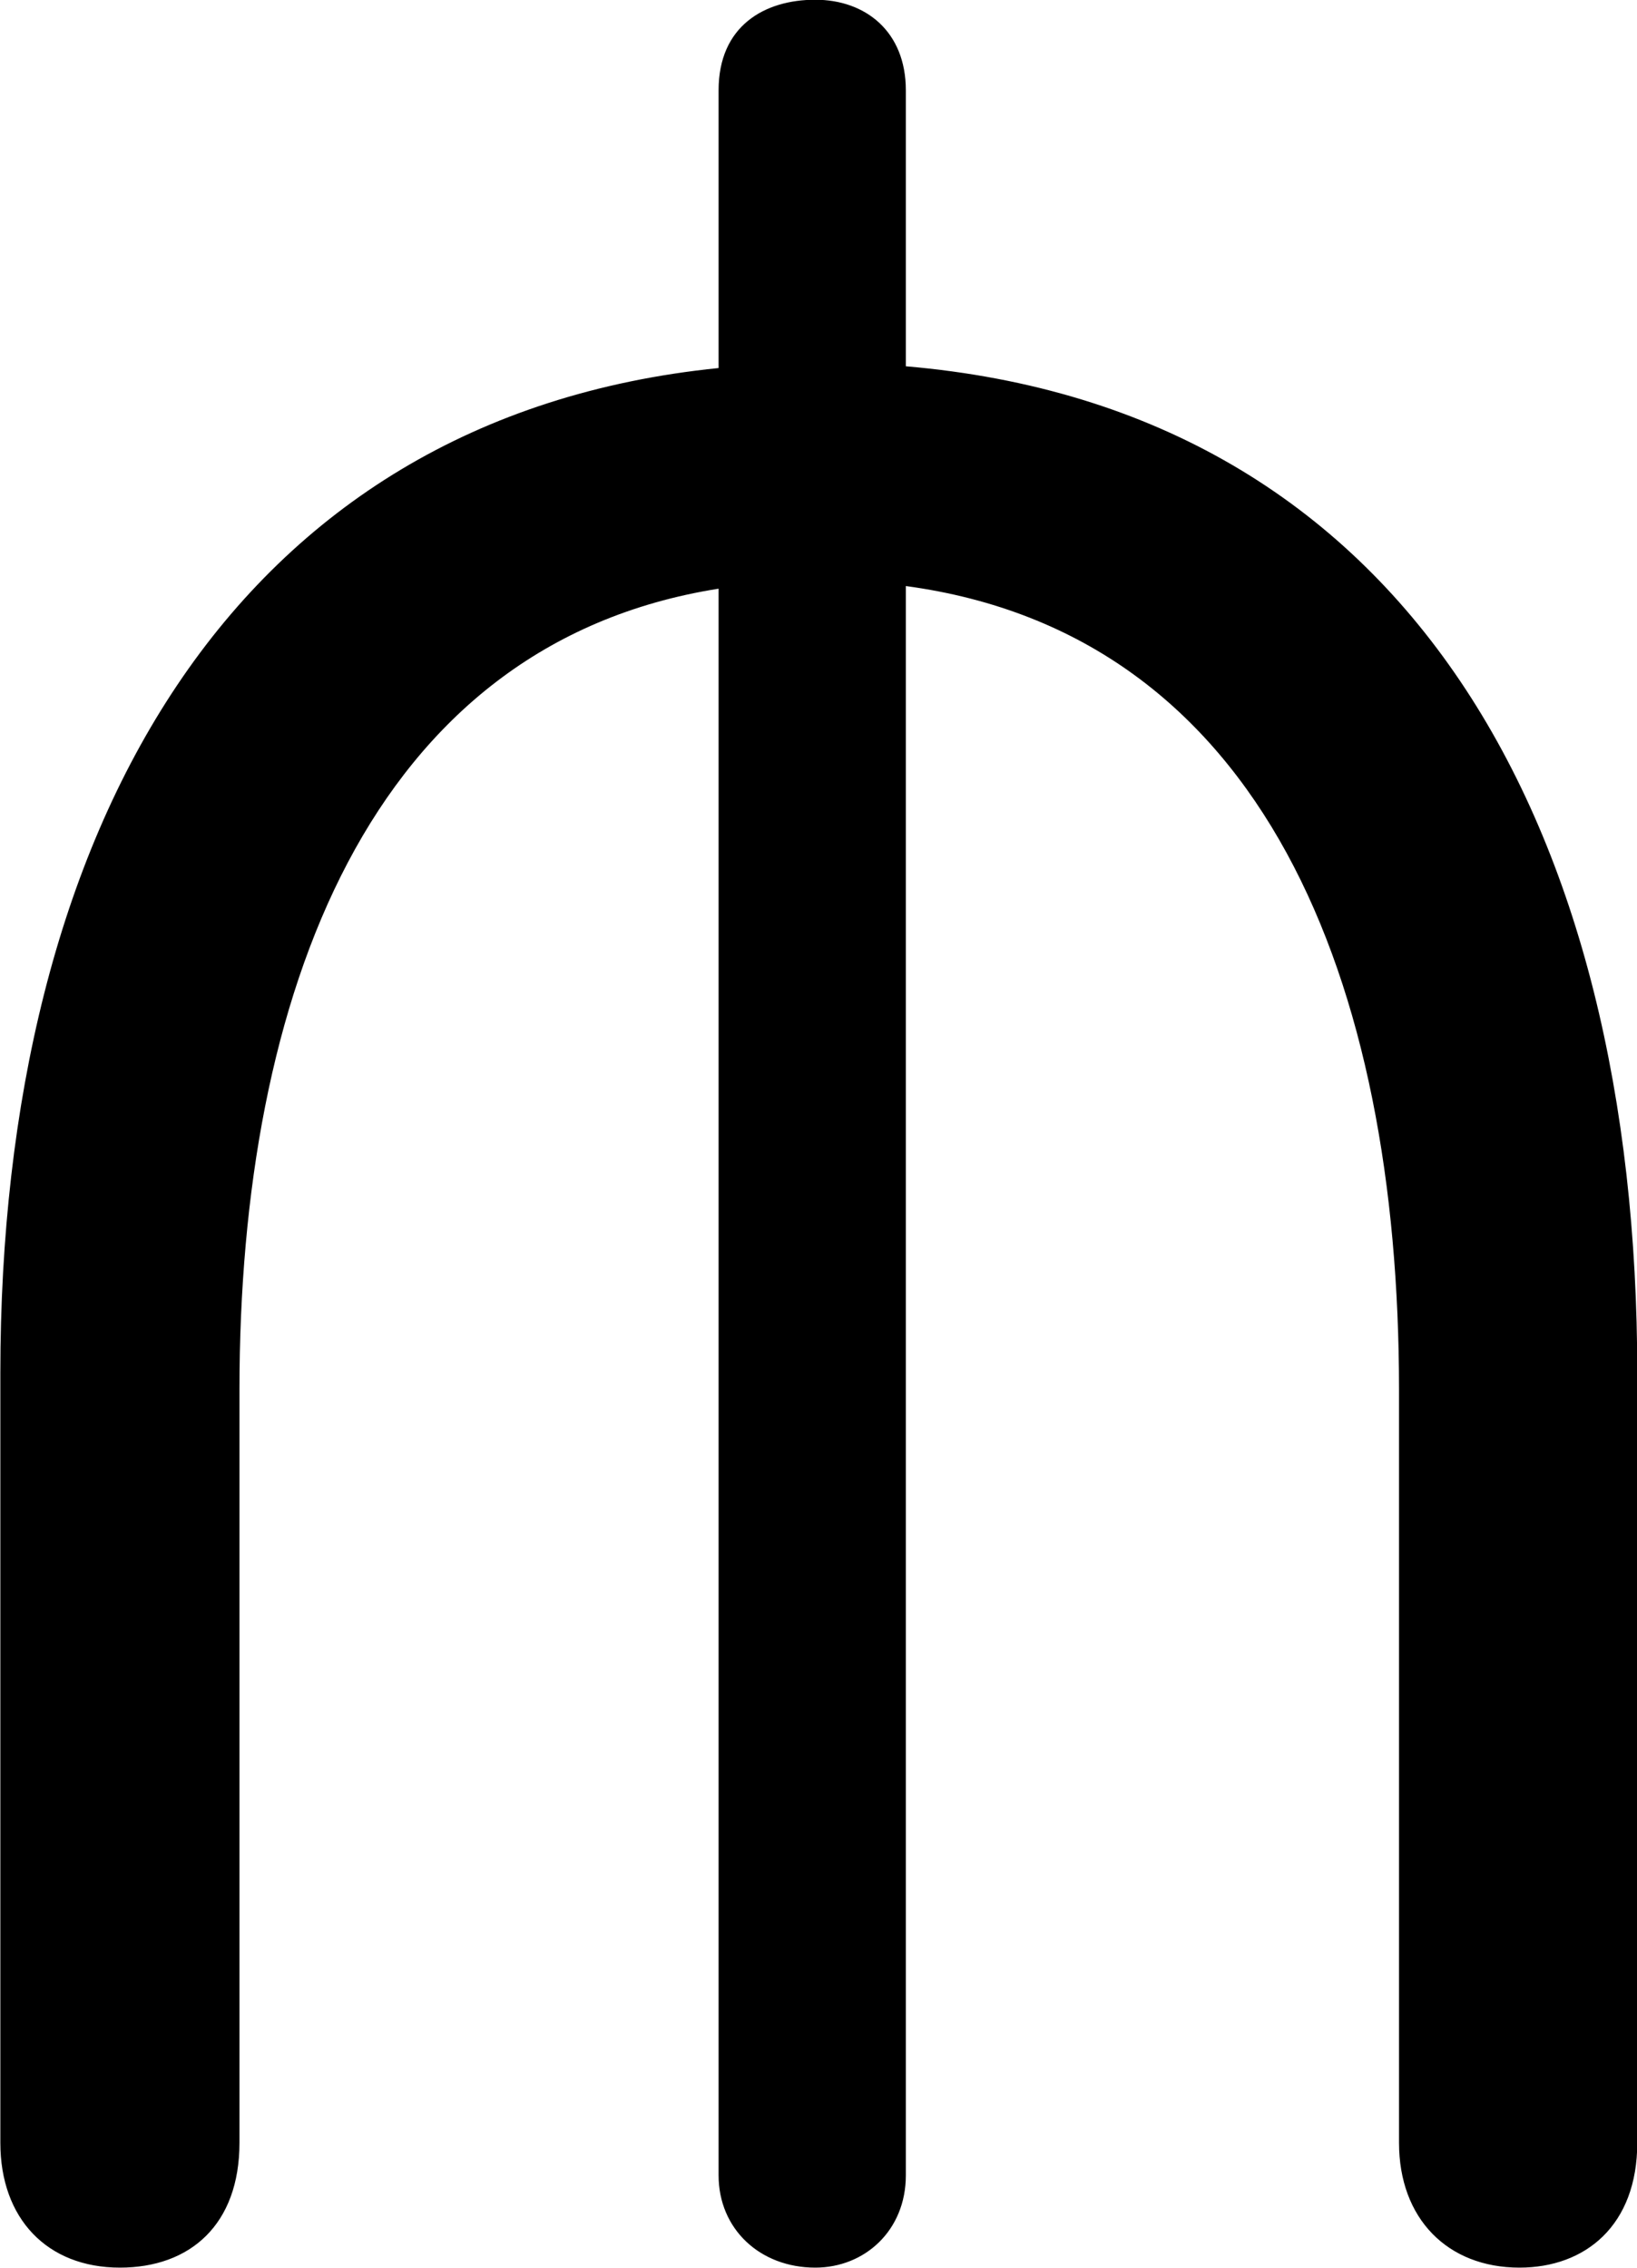 <svg viewBox="0 0 18.621 25.799" xmlns="http://www.w3.org/2000/svg"><path d="M1.364 25.797C2.164 25.797 2.724 25.307 2.724 24.377V15.807C2.724 11.337 4.194 7.327 8.174 6.697V24.747C8.174 25.357 8.644 25.797 9.274 25.797C9.834 25.797 10.304 25.377 10.304 24.747V6.667C14.374 7.217 15.914 11.167 15.914 15.807V24.377C15.914 25.237 16.464 25.797 17.284 25.797C18.034 25.797 18.624 25.317 18.624 24.377V15.617C18.624 9.407 16.024 4.657 10.304 4.167V1.027C10.304 0.357 9.844 -0.003 9.274 -0.003C8.694 -0.003 8.174 0.297 8.174 1.027V4.187C2.644 4.747 0.004 9.437 0.004 15.617V24.377C0.004 25.237 0.534 25.797 1.364 25.797Z" /></svg>